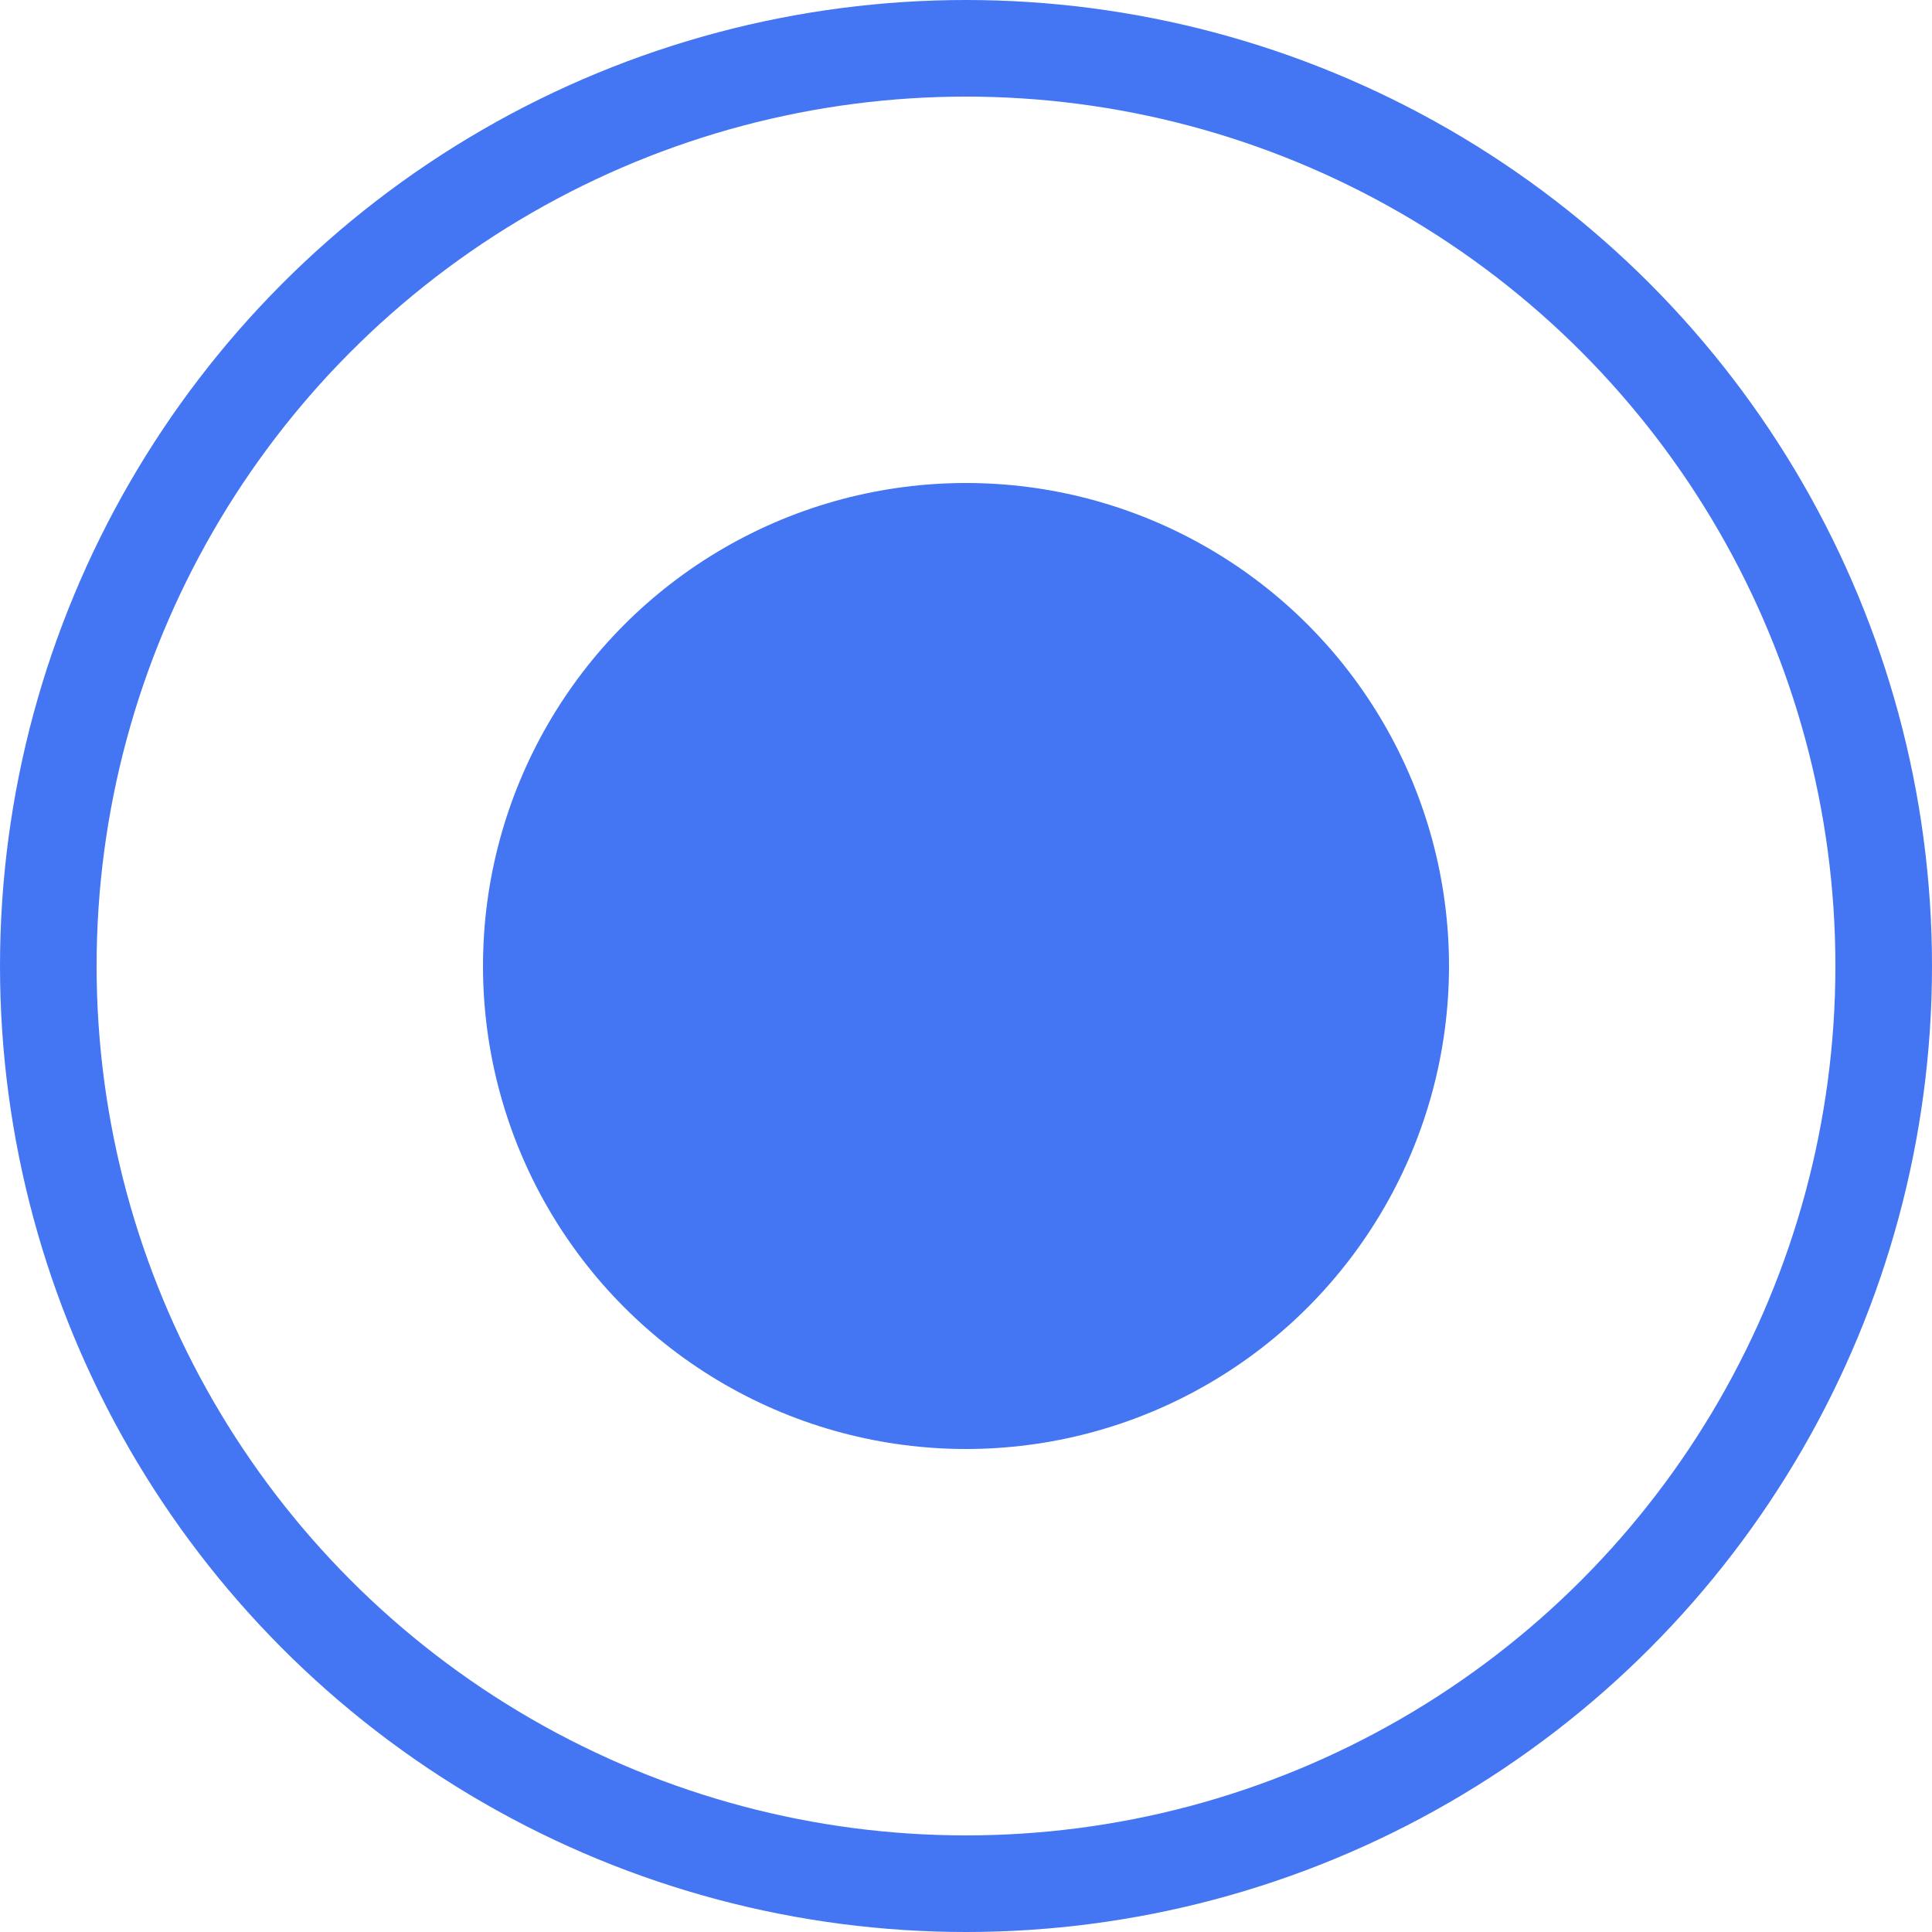 <svg width="20" height="20" viewBox="0 0 20 20" fill="none" xmlns="http://www.w3.org/2000/svg">
<circle cx="10" cy="10" r="5" fill="#4475F2"/>
<circle cx="10" cy="10" r="9.5" stroke="#4475F2"/>
</svg>
